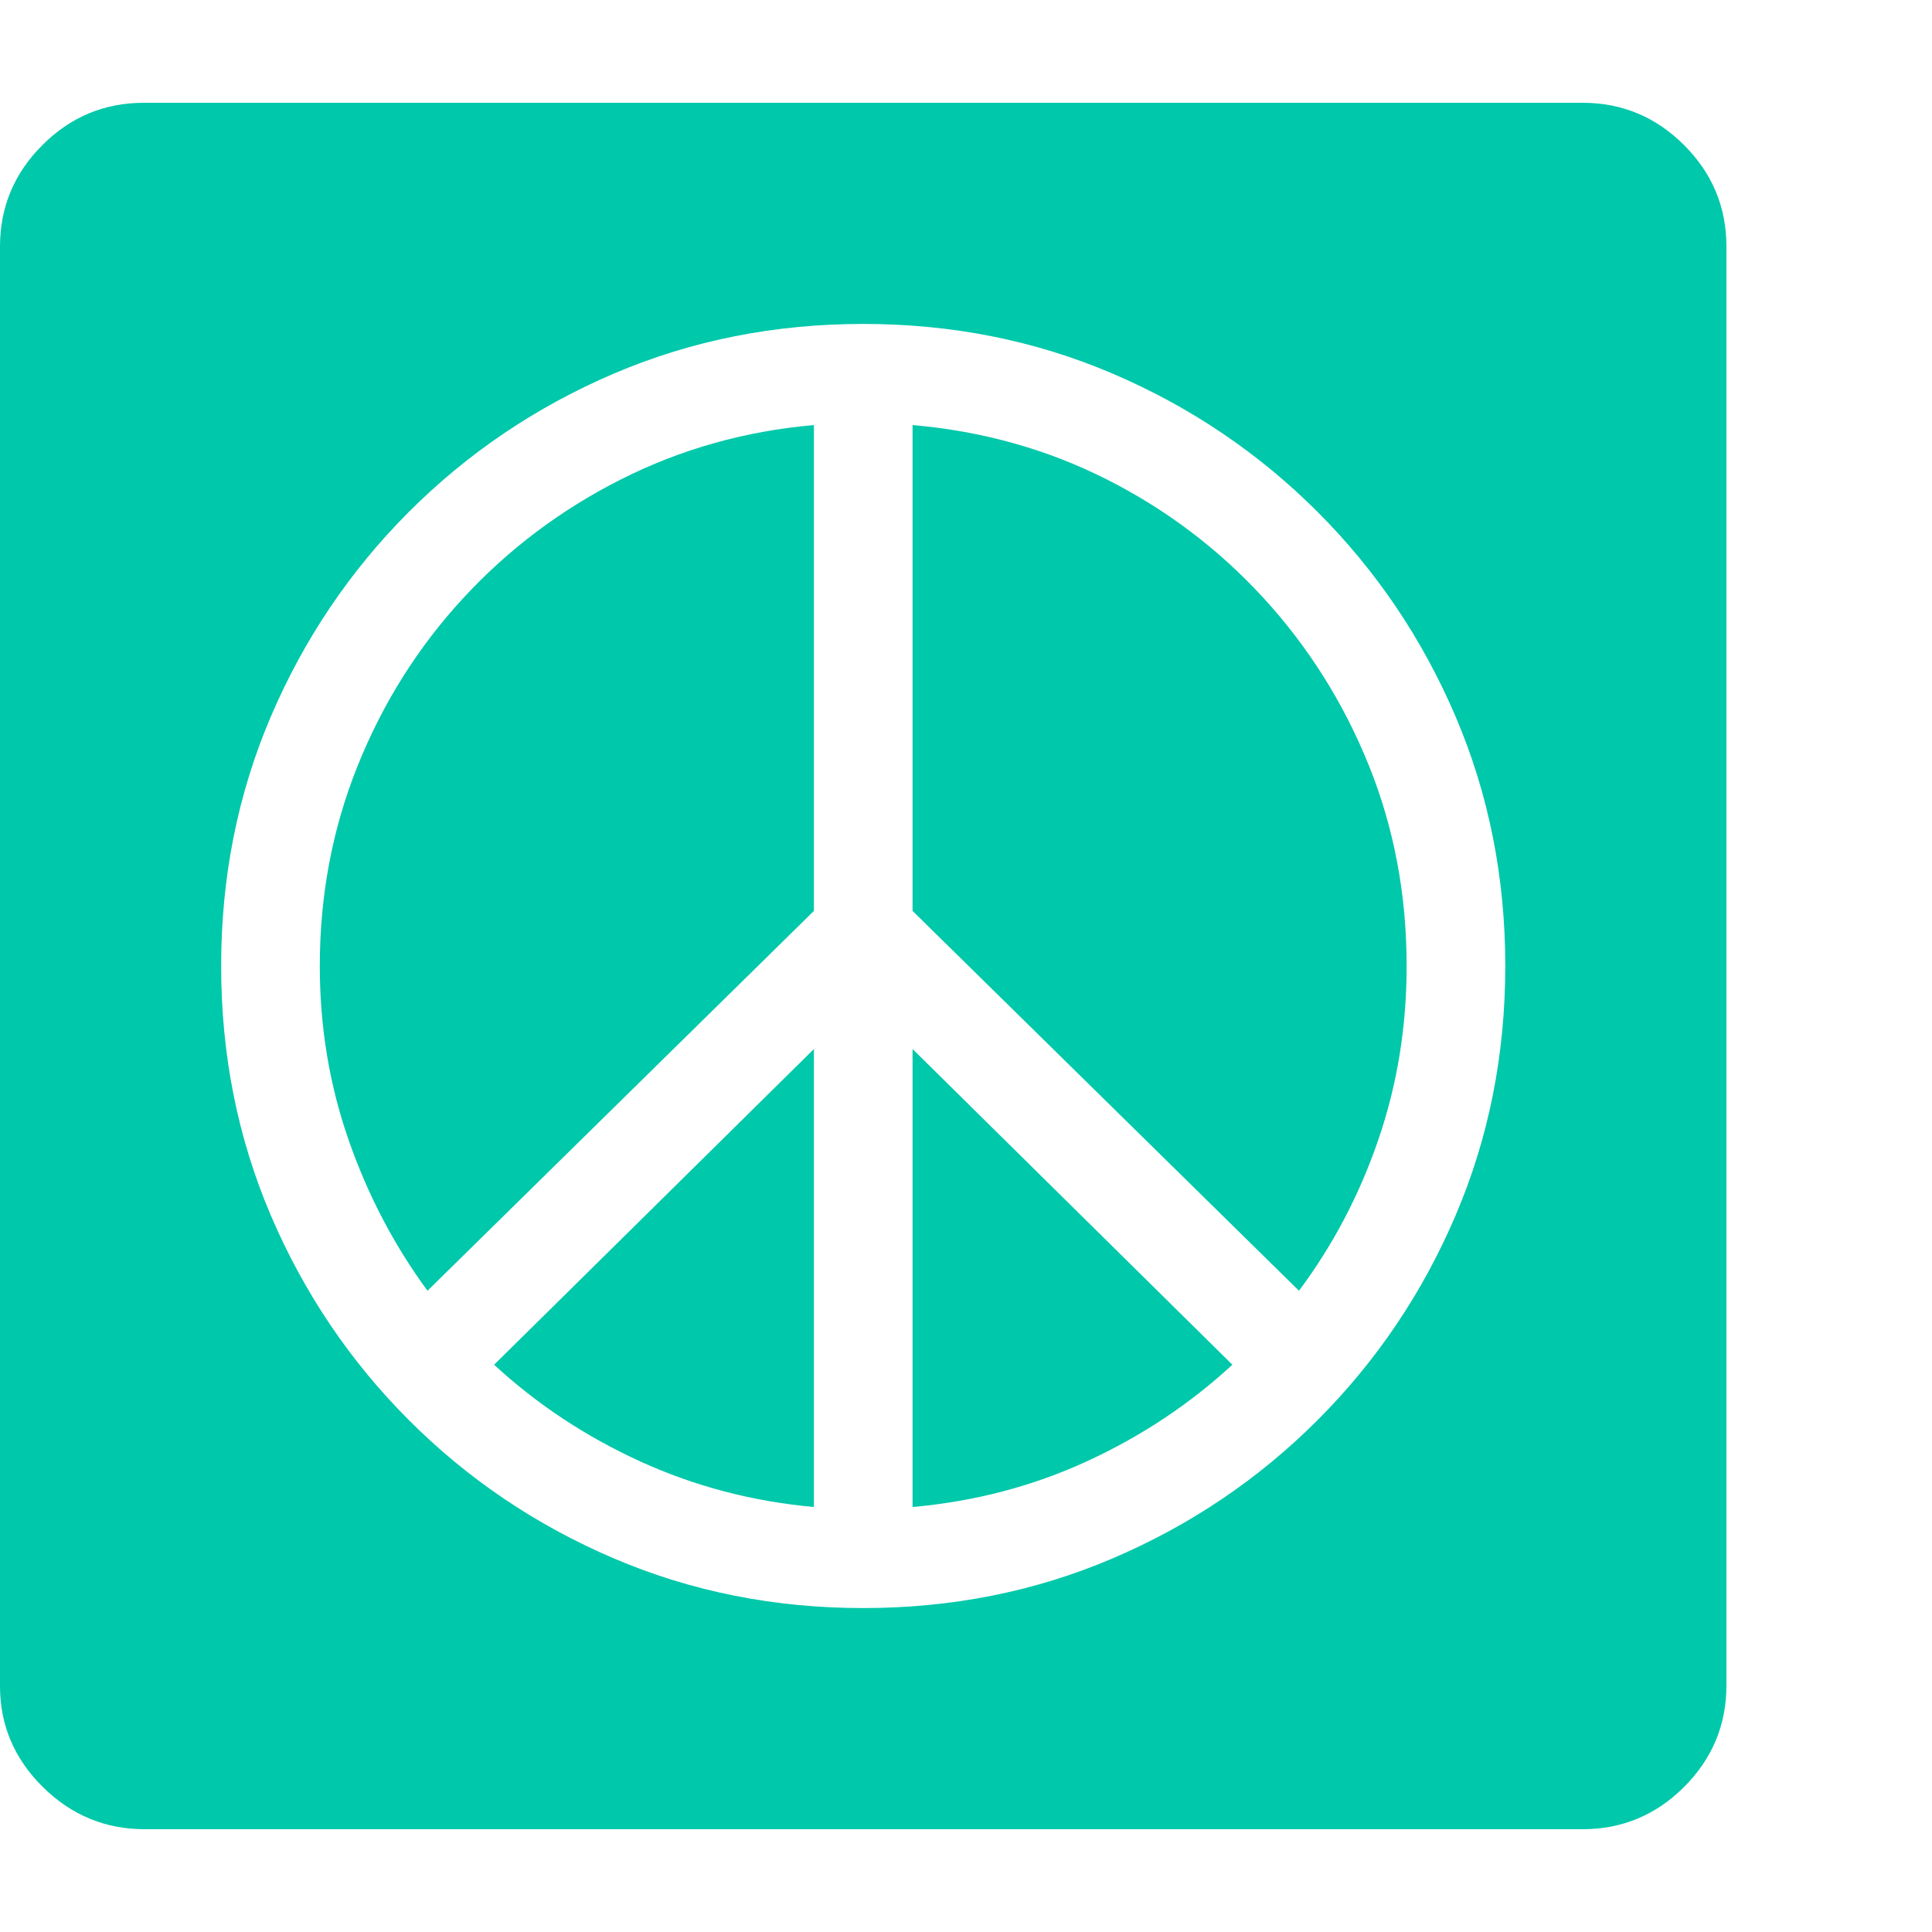 <svg version="1.1" xmlns="http://www.w3.org/2000/svg" style="fill:rgba(0,0,0,1.0)" width="256" height="256" viewBox="0 0 36.719 32.812"><path fill="rgb(0, 200, 170)" d="M15.469 26.688 C14.302 26.583 13.201 26.294 12.164 25.82 C11.128 25.346 10.203 24.734 9.391 23.984 L15.469 17.984 Z M8.125 22.578 C7.49 21.714 6.99 20.758 6.625 19.711 C6.26 18.664 6.078 17.563 6.078 16.406 C6.078 15.062 6.318 13.794 6.797 12.602 C7.276 11.409 7.943 10.349 8.797 9.422 C9.651 8.495 10.648 7.742 11.789 7.164 C12.93 6.586 14.156 6.24 15.469 6.125 L15.469 15.359 Z M17.344 26.688 L17.344 17.984 L23.422 23.984 C22.609 24.734 21.688 25.346 20.656 25.82 C19.625 26.294 18.521 26.583 17.344 26.688 Z M16.406 28.609 C18.094 28.609 19.674 28.294 21.148 27.664 C22.622 27.034 23.919 26.159 25.039 25.039 C26.159 23.919 27.034 22.622 27.664 21.148 C28.294 19.674 28.609 18.094 28.609 16.406 C28.609 14.719 28.294 13.138 27.664 11.664 C27.034 10.19 26.159 8.893 25.039 7.773 C23.919 6.654 22.622 5.779 21.148 5.148 C19.674 4.518 18.094 4.203 16.406 4.203 C14.719 4.203 13.138 4.518 11.664 5.148 C10.19 5.779 8.893 6.654 7.773 7.773 C6.654 8.893 5.779 10.19 5.148 11.664 C4.518 13.138 4.203 14.719 4.203 16.406 C4.203 18.094 4.518 19.674 5.148 21.148 C5.779 22.622 6.654 23.919 7.773 25.039 C8.893 26.159 10.19 27.034 11.664 27.664 C13.138 28.294 14.719 28.609 16.406 28.609 Z M24.688 22.578 L17.344 15.359 L17.344 6.125 C18.667 6.24 19.896 6.583 21.031 7.156 C22.167 7.729 23.161 8.482 24.016 9.414 C24.87 10.346 25.536 11.406 26.016 12.594 C26.495 13.781 26.734 15.052 26.734 16.406 C26.734 17.563 26.555 18.664 26.195 19.711 C25.836 20.758 25.333 21.714 24.688 22.578 Z M2.75 32.812 C2 32.812 1.354 32.544 0.812 32.008 C0.271 31.471 0 30.833 0 30.094 L0 2.734 C0 1.984 0.268 1.341 0.805 0.805 C1.341 0.268 1.984 -0 2.734 -0 L30.078 -0 C30.828 -0 31.471 0.268 32.008 0.805 C32.544 1.341 32.812 1.984 32.812 2.734 L32.812 30.078 C32.812 30.828 32.544 31.471 32.008 32.008 C31.471 32.544 30.828 32.812 30.078 32.812 Z M36.719 27.344" /></svg>